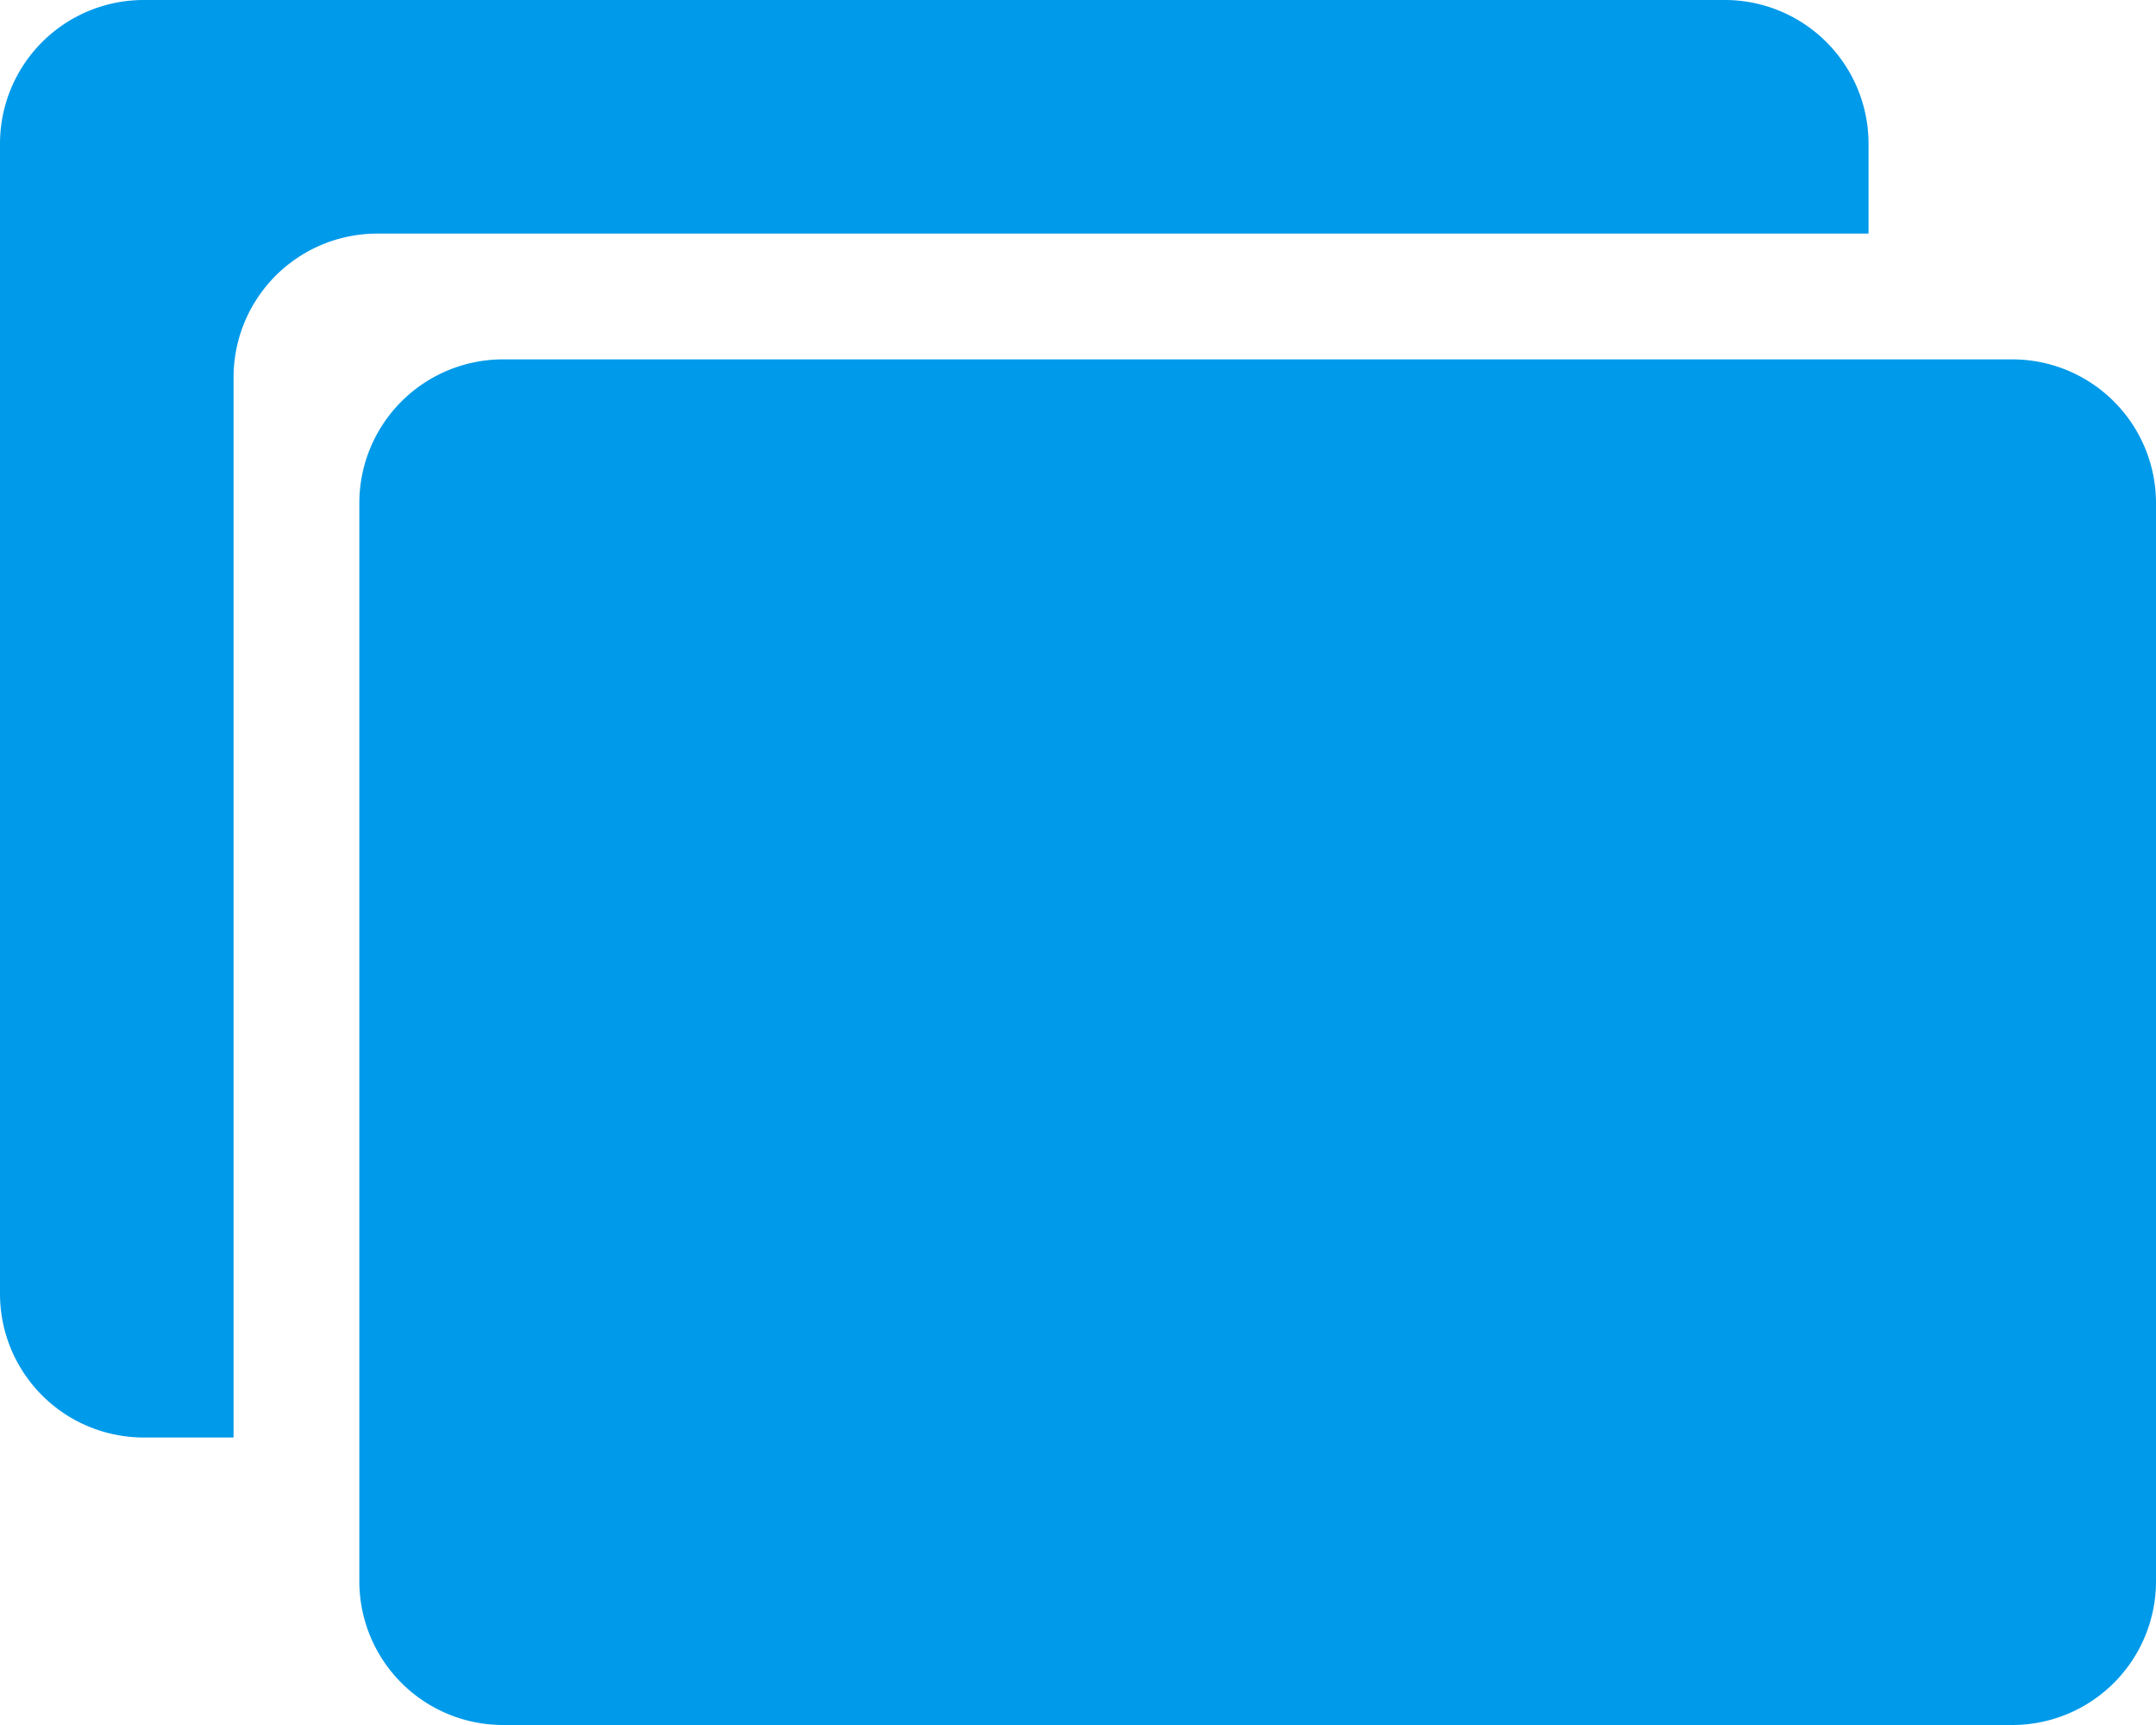 <svg xmlns="http://www.w3.org/2000/svg" width="18" height="14.4" viewBox="0 0 18 14.4"><defs><style>.a{fill:#009AEA;}</style></defs><g transform="translate(-16 -64)"><path class="a" d="M109.8,144H97.2a1.2,1.2,0,0,0-1.2,1.2v9a1.2,1.2,0,0,0,1.2,1.2h12.6a1.2,1.2,0,0,0,1.2-1.2v-9A1.2,1.2,0,0,0,109.8,144Z" transform="translate(-77 -77)"/><path class="a" d="M19.15,65.95H31.6V65.2A1.2,1.2,0,0,0,30.4,64H17.2A1.2,1.2,0,0,0,16,65.2v9.6A1.2,1.2,0,0,0,17.2,76h.75V67.15A1.2,1.2,0,0,1,19.15,65.95Z"/></g></svg>